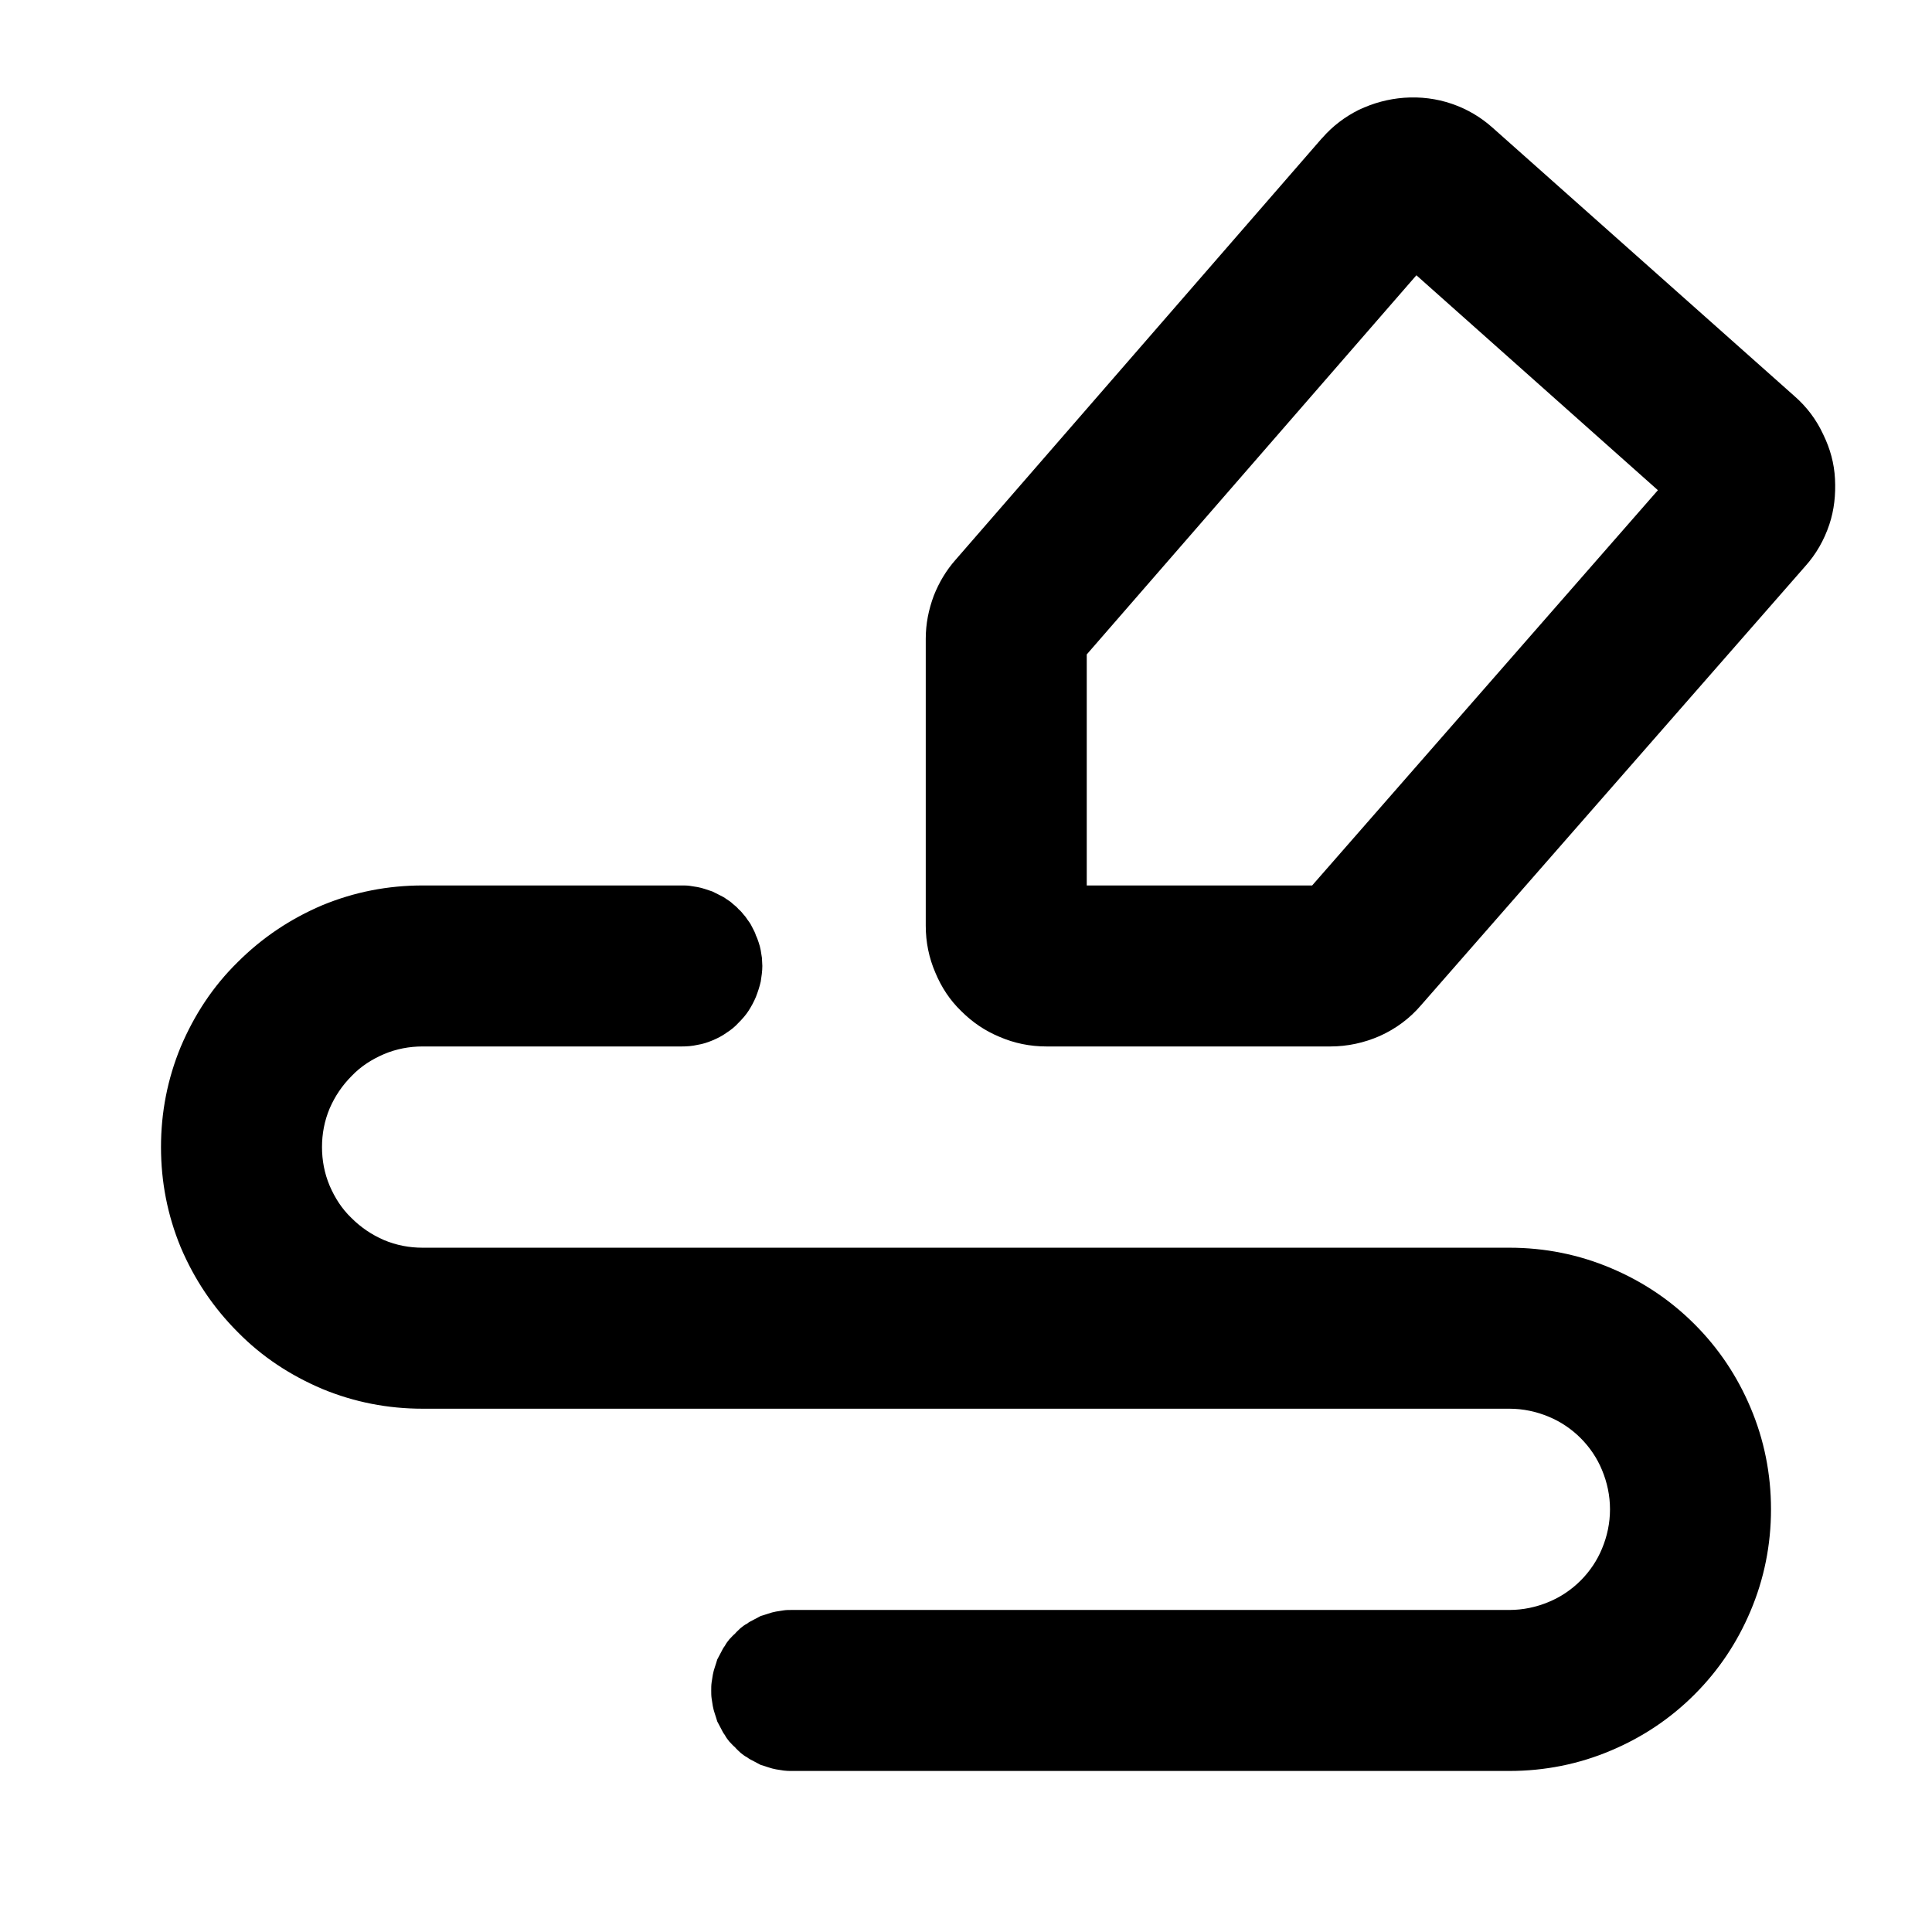 <svg xmlns="http://www.w3.org/2000/svg" xmlns:xlink="http://www.w3.org/1999/xlink" width="48" height="48" viewBox="0 0 48 48" fill="none">
<path d="M45.59 11.899C45.57 11.509 45.47 11.149 45.3 10.799C45.13 10.429 44.89 10.109 44.58 9.839L37.09 3.179C36.79 2.909 36.45 2.709 36.07 2.579C35.69 2.449 35.29 2.399 34.88 2.429C34.49 2.459 34.12 2.559 33.76 2.729C33.42 2.899 33.11 3.129 32.85 3.429L32.83 3.449L23.74 13.909C23.51 14.169 23.33 14.469 23.2 14.799C23.07 15.149 23 15.499 23 15.869L23 22.999C23 23.409 23.08 23.799 23.24 24.169C23.39 24.529 23.6 24.849 23.88 25.119C24.16 25.399 24.47 25.609 24.83 25.759C25.2 25.919 25.59 25.999 26 25.999L33.05 25.999C33.48 25.999 33.89 25.909 34.28 25.739C34.68 25.559 35.03 25.299 35.31 24.969L44.85 14.069C45.12 13.769 45.32 13.419 45.45 13.029C45.57 12.669 45.61 12.289 45.59 11.899ZM4.49 30.989C4.83 31.789 5.3 32.489 5.91 33.099C6.51 33.709 7.21 34.169 8.01 34.509C8.81 34.839 9.64 34.999 10.5 34.999L37.5 34.999C37.84 34.999 38.17 35.069 38.48 35.199C38.77 35.319 39.04 35.499 39.27 35.729C39.5 35.959 39.68 36.229 39.8 36.519C39.93 36.829 40 37.159 40 37.499C40 37.839 39.93 38.169 39.8 38.479C39.68 38.769 39.5 39.039 39.27 39.269C39.04 39.499 38.77 39.679 38.48 39.799C38.17 39.929 37.84 39.999 37.5 39.999L19.67 39.999C19.6 39.999 19.54 39.999 19.47 40.009C19.41 40.019 19.34 40.029 19.28 40.039C19.22 40.049 19.15 40.069 19.09 40.089C19.03 40.109 18.97 40.129 18.9 40.149C18.84 40.179 18.79 40.209 18.73 40.239C18.67 40.269 18.61 40.299 18.56 40.339C18.5 40.369 18.45 40.409 18.4 40.449C18.35 40.499 18.3 40.539 18.26 40.589C18.21 40.629 18.17 40.679 18.12 40.729C18.08 40.779 18.04 40.829 18.01 40.889C17.97 40.939 17.94 40.999 17.91 41.059C17.88 41.119 17.85 41.169 17.82 41.229C17.8 41.299 17.78 41.359 17.76 41.419C17.74 41.479 17.72 41.549 17.71 41.609C17.7 41.669 17.69 41.739 17.68 41.799C17.67 41.869 17.67 41.929 17.67 41.999C17.67 42.069 17.67 42.129 17.68 42.199C17.69 42.259 17.7 42.329 17.71 42.389C17.72 42.449 17.74 42.519 17.76 42.579C17.78 42.639 17.8 42.699 17.82 42.769C17.85 42.829 17.88 42.879 17.91 42.939C17.94 42.999 17.97 43.059 18.01 43.109C18.04 43.169 18.08 43.219 18.12 43.269C18.17 43.319 18.21 43.369 18.26 43.409C18.3 43.459 18.35 43.499 18.4 43.549C18.45 43.589 18.5 43.629 18.56 43.659C18.61 43.699 18.67 43.729 18.73 43.759C18.79 43.789 18.84 43.819 18.9 43.849C18.97 43.869 19.03 43.889 19.09 43.909C19.15 43.929 19.22 43.949 19.28 43.959C19.34 43.969 19.41 43.979 19.47 43.989C19.54 43.999 19.6 43.999 19.67 43.999L37.5 43.999C38.38 43.999 39.23 43.829 40.03 43.489C40.81 43.159 41.5 42.699 42.1 42.099C42.7 41.499 43.16 40.809 43.49 40.029C43.83 39.229 44 38.379 44 37.499C44 36.619 43.83 35.769 43.49 34.969C43.16 34.189 42.7 33.499 42.1 32.899C41.5 32.299 40.81 31.839 40.03 31.509C39.23 31.169 38.38 30.999 37.5 30.999L10.5 30.999C10.17 30.999 9.85 30.939 9.54 30.809C9.24 30.679 8.97 30.499 8.73 30.259C8.49 30.029 8.32 29.759 8.19 29.459C8.06 29.149 8 28.829 8 28.499C8 28.169 8.06 27.849 8.19 27.539C8.32 27.239 8.5 26.969 8.74 26.729C8.97 26.489 9.24 26.319 9.54 26.189C9.85 26.059 10.17 25.999 10.5 25.999L16.94 25.999C17.07 25.999 17.2 25.989 17.33 25.959C17.46 25.939 17.58 25.899 17.7 25.849C17.82 25.799 17.94 25.739 18.05 25.659C18.16 25.589 18.26 25.509 18.35 25.409C18.44 25.319 18.53 25.219 18.6 25.109C18.67 24.999 18.73 24.889 18.78 24.769C18.83 24.639 18.87 24.519 18.9 24.389C18.92 24.259 18.94 24.129 18.94 23.999C18.94 23.929 18.93 23.869 18.93 23.799C18.92 23.739 18.91 23.669 18.9 23.609C18.89 23.549 18.87 23.479 18.85 23.419C18.83 23.359 18.81 23.299 18.78 23.239C18.76 23.169 18.73 23.119 18.7 23.059C18.67 22.999 18.64 22.939 18.6 22.889C18.56 22.839 18.53 22.779 18.48 22.729C18.44 22.679 18.4 22.629 18.35 22.589C18.31 22.539 18.26 22.499 18.21 22.459C18.16 22.409 18.1 22.369 18.05 22.339C18 22.299 17.94 22.269 17.88 22.239L17.7 22.149L17.52 22.089C17.46 22.069 17.39 22.049 17.33 22.039C17.27 22.029 17.2 22.019 17.14 22.009C17.07 21.999 17.01 21.999 16.94 21.999L10.5 21.999C9.64 21.999 8.81 22.159 8.01 22.489C7.21 22.829 6.51 23.299 5.9 23.909C5.29 24.509 4.83 25.209 4.49 26.009C4.16 26.809 4 27.639 4 28.499C4 29.359 4.16 30.189 4.49 30.989ZM27 21.999L32.6 21.999L41.19 12.179L35.19 6.839L27 16.259L27 21.999Z" fill-rule="evenodd"  fill="#000000" >
</path>
</svg>
